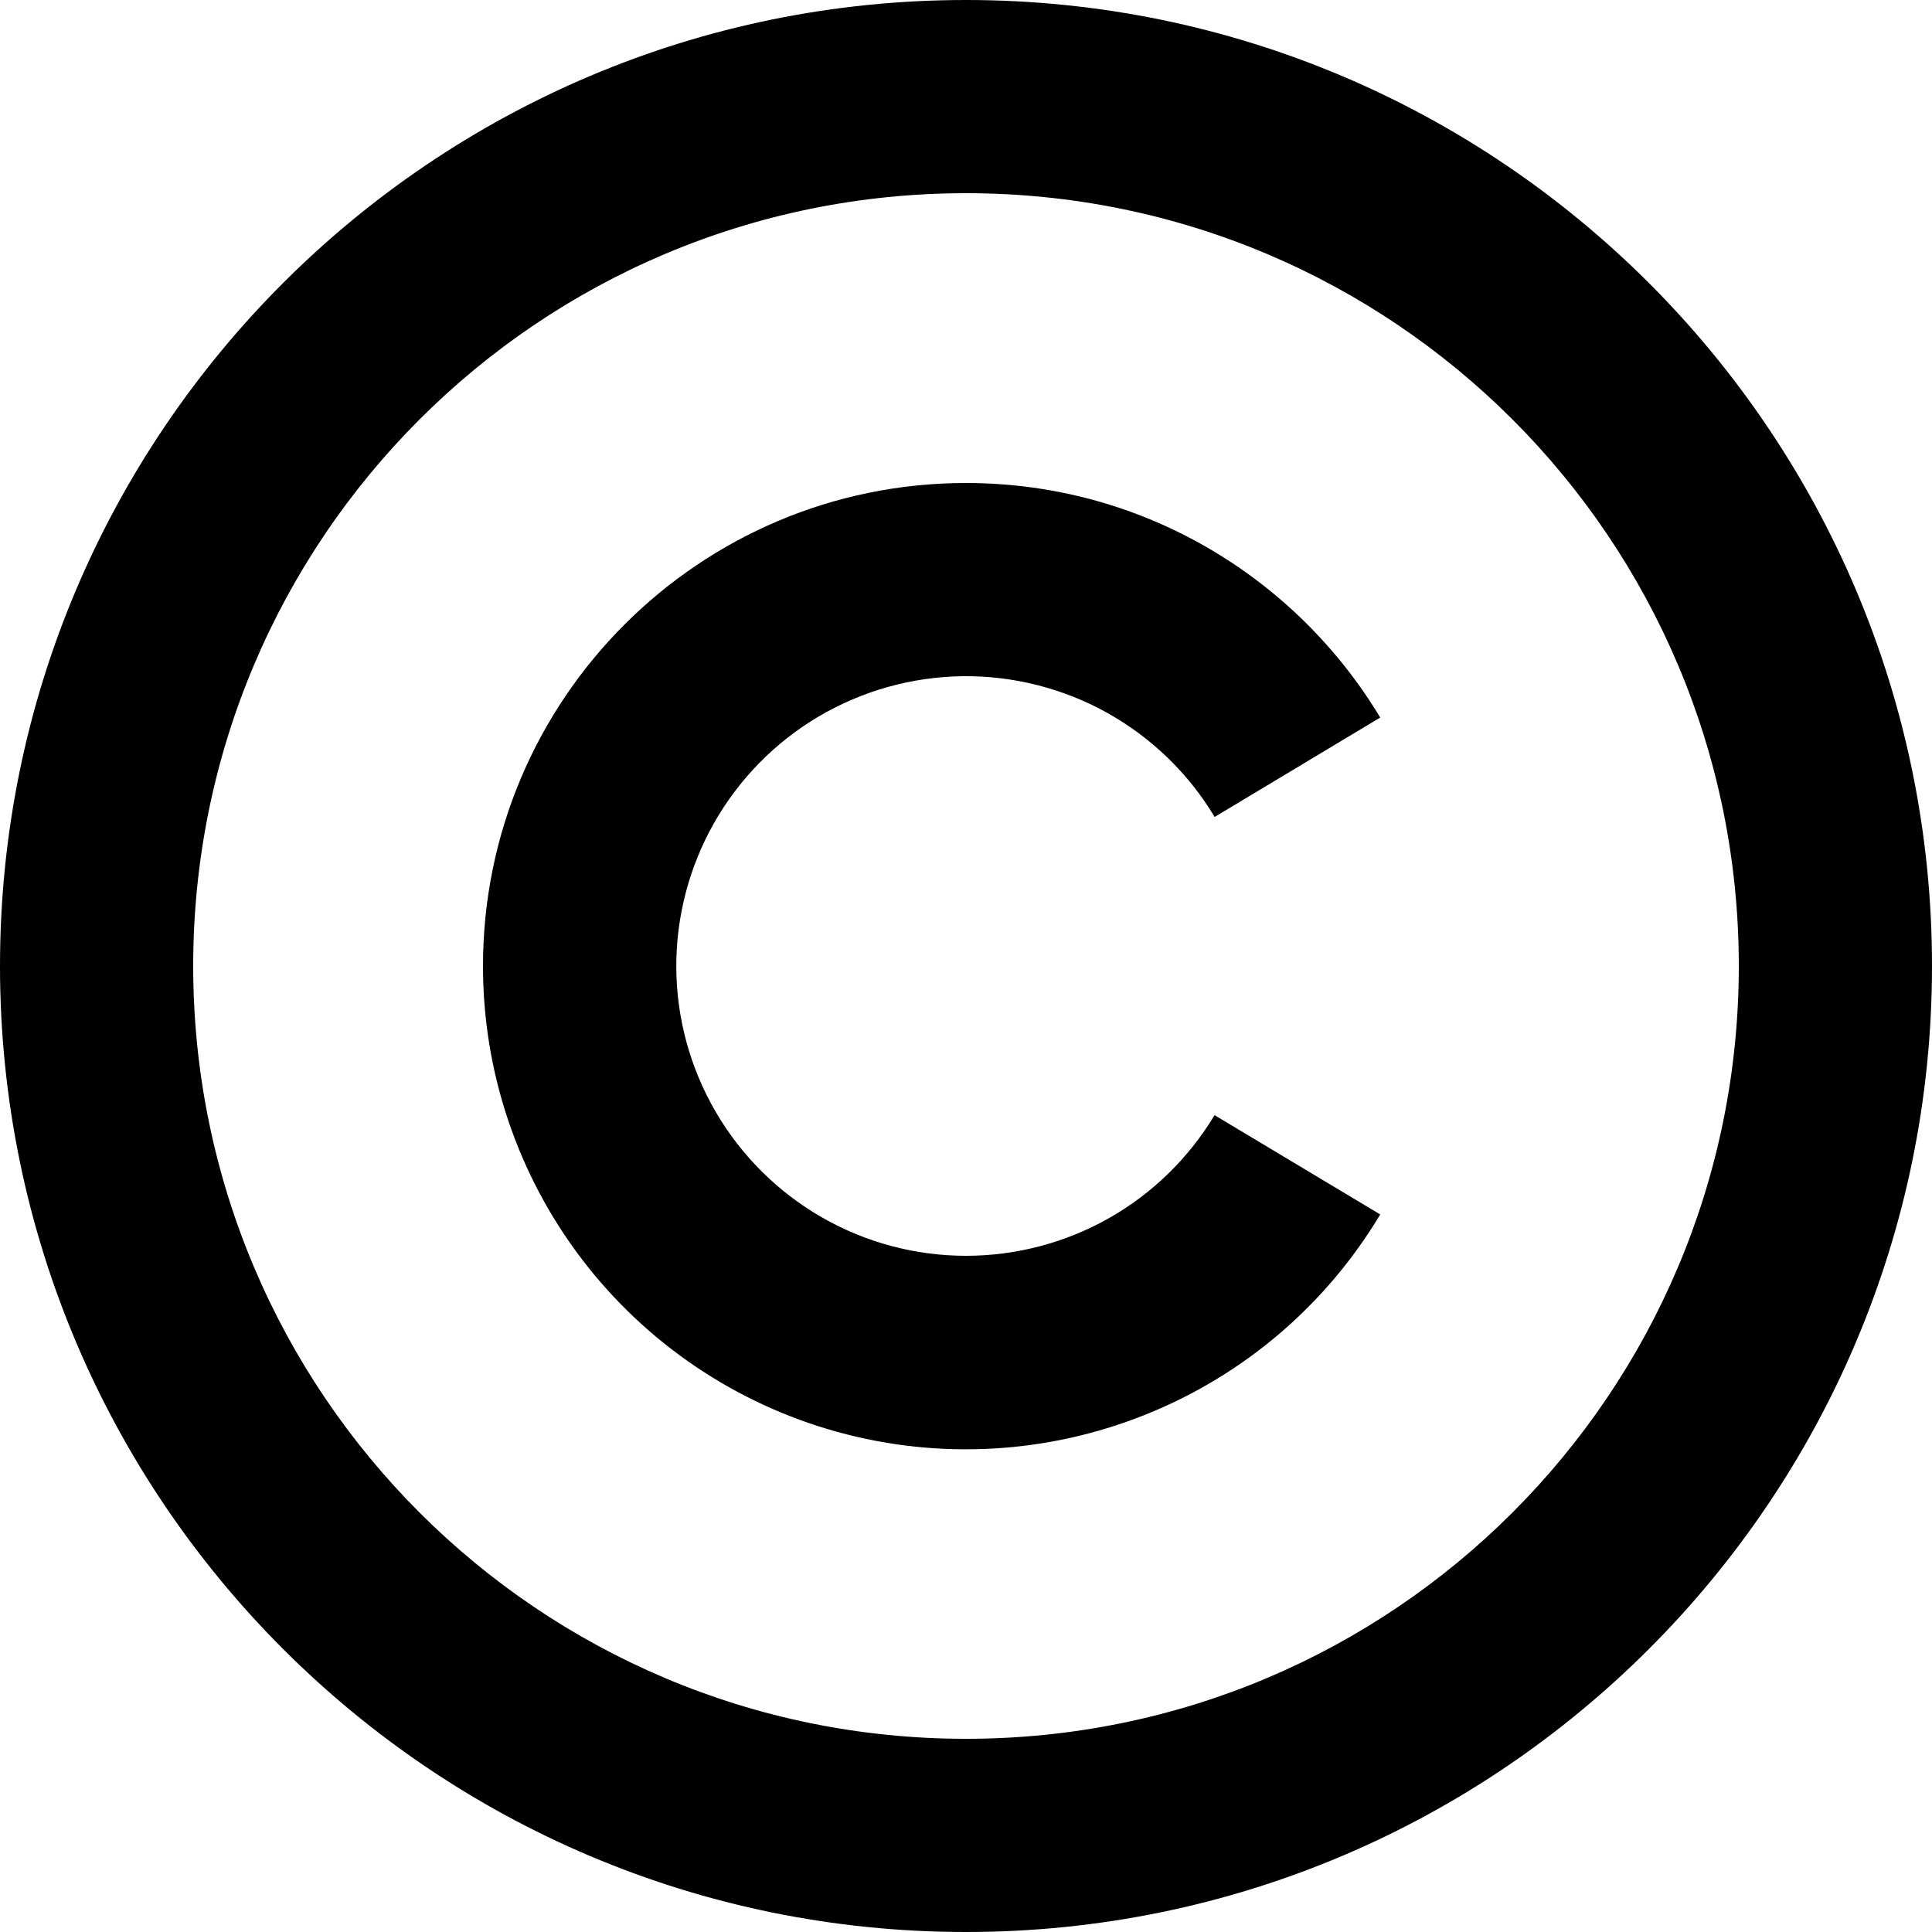 <svg width="20" height="20" viewBox="0 0 20 20" fill="none" xmlns="http://www.w3.org/2000/svg">
<path d="M10 0C15.52 0 20 4.48 20 10C20 15.52 15.52 20 10 20C4.48 20 0 15.52 0 10C0 4.48 4.48 0 10 0ZM10 2C5.58 2 2 5.58 2 10C2 14.42 5.58 18 10 18C14.42 18 18 14.42 18 10C18 5.58 14.42 2 10 2ZM10 5C11.82 5 13.413 5.973 14.288 7.428L12.574 8.457C12.304 8.007 11.921 7.636 11.463 7.38C11.005 7.125 10.489 6.994 9.964 7C9.44 7.007 8.926 7.151 8.475 7.417C8.023 7.684 7.65 8.065 7.391 8.521C7.133 8.977 6.998 9.494 7.001 10.018C7.004 10.542 7.145 11.057 7.409 11.51C7.673 11.963 8.051 12.339 8.506 12.601C8.96 12.862 9.476 13 10 13C10.518 13 11.027 12.866 11.479 12.611C11.929 12.356 12.306 11.988 12.573 11.544L14.288 12.572C13.726 13.511 12.872 14.239 11.856 14.645C10.84 15.052 9.719 15.114 8.665 14.822C7.611 14.53 6.681 13.9 6.019 13.029C5.357 12.158 4.999 11.094 5 10C5 7.24 7.24 5 10 5Z" fill="currentColor"/>
</svg>
